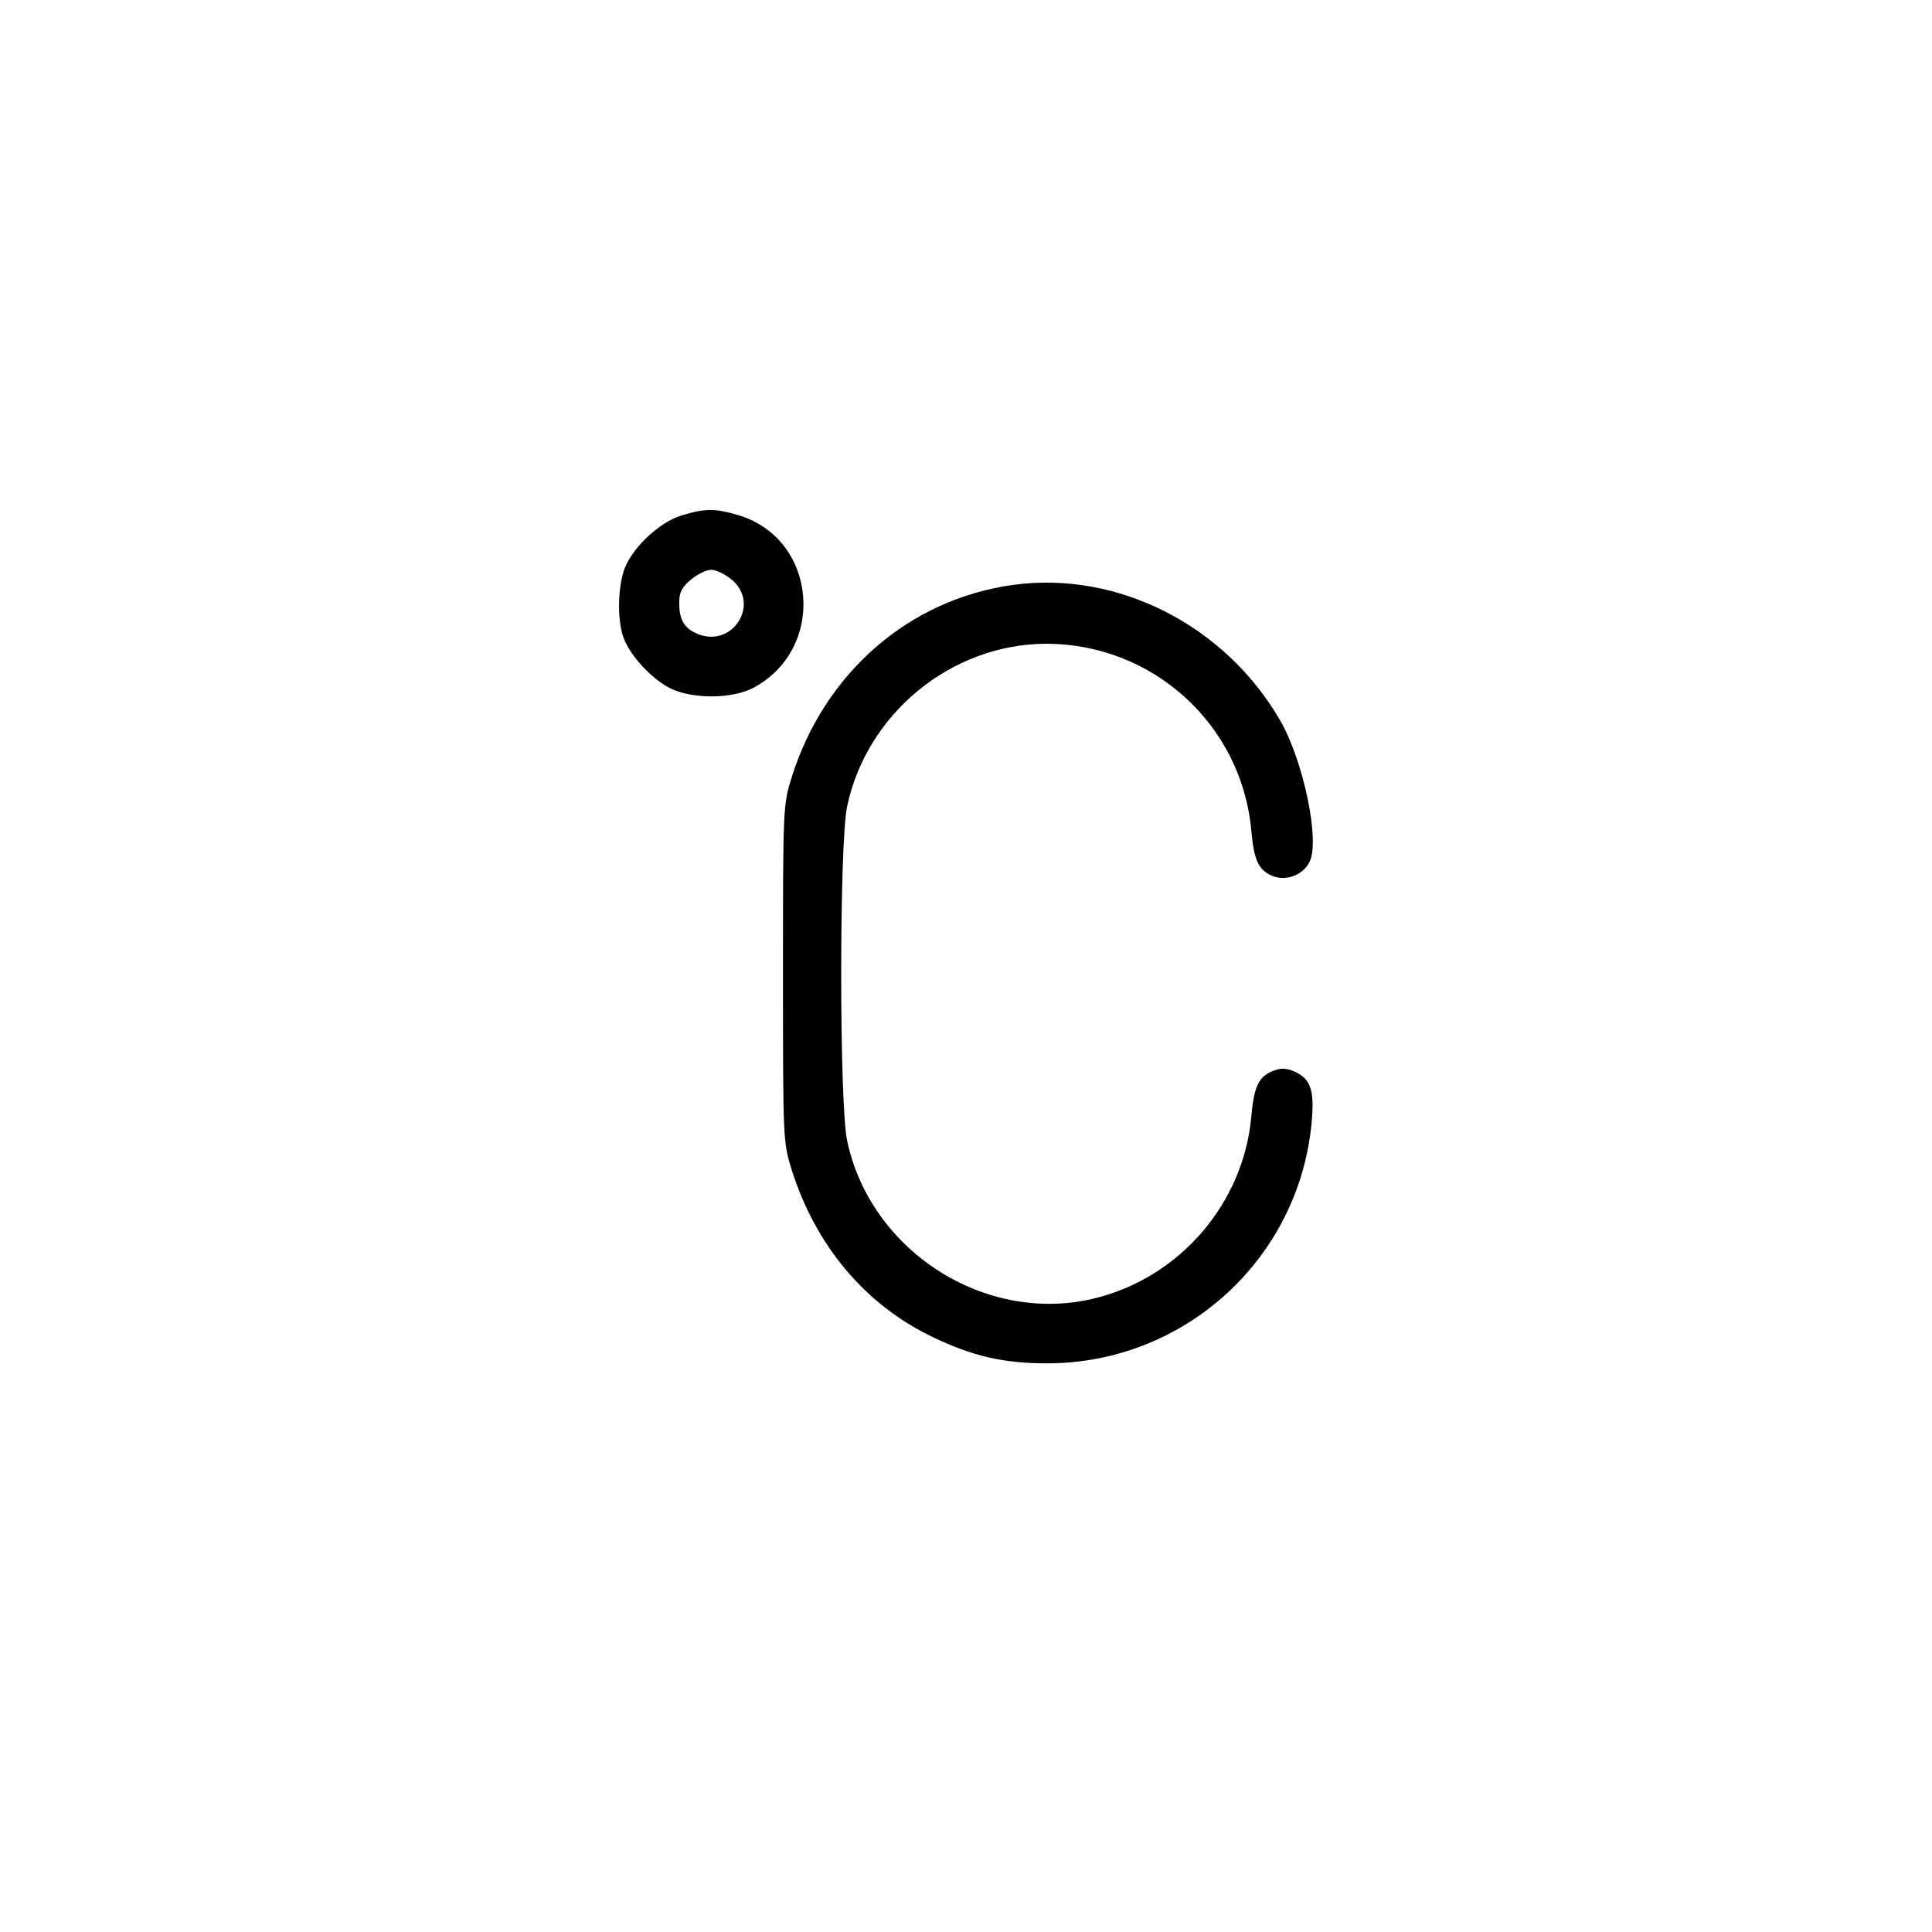 <?xml version="1.0" standalone="no"?>
<!DOCTYPE svg PUBLIC "-//W3C//DTD SVG 20010904//EN"
 "http://www.w3.org/TR/2001/REC-SVG-20010904/DTD/svg10.dtd">
<svg version="1.0" xmlns="http://www.w3.org/2000/svg"
 width="512pt" height="512pt" viewBox="0 0 512 512"
 preserveAspectRatio="xMidYMid meet">

<g transform="translate(0,512) scale(0.1,-0.1)"
fill="#000000" stroke="none">
<path d="M1806 3754 c-62 -19 -137 -92 -154 -150 -16 -55 -15 -137 2 -178 19
-47 73 -104 120 -129 58 -30 165 -30 222 0 196 104 170 396 -40 458 -61 18
-87 18 -150 -1z m133 -170 c77 -64 3 -182 -90 -144 -36 15 -49 37 -49 83 0 27
7 41 31 61 17 14 41 26 54 26 13 0 37 -12 54 -26z"/>
<path d="M2685 3570 c-276 -38 -500 -233 -587 -510 -23 -74 -23 -81 -23 -520
0 -439 0 -446 23 -520 64 -202 195 -358 375 -444 105 -50 186 -69 302 -69 364
0 668 277 701 639 8 86 -3 116 -47 135 -22 9 -36 9 -58 0 -36 -16 -48 -41 -55
-121 -21 -230 -190 -426 -416 -481 -288 -70 -593 125 -655 418 -21 98 -21 788
0 886 52 246 275 429 525 431 284 1 520 -213 546 -494 7 -80 19 -105 55 -121
36 -15 81 1 99 36 29 54 -15 267 -77 375 -146 253 -431 398 -708 360z"/>
</g>
</svg>
